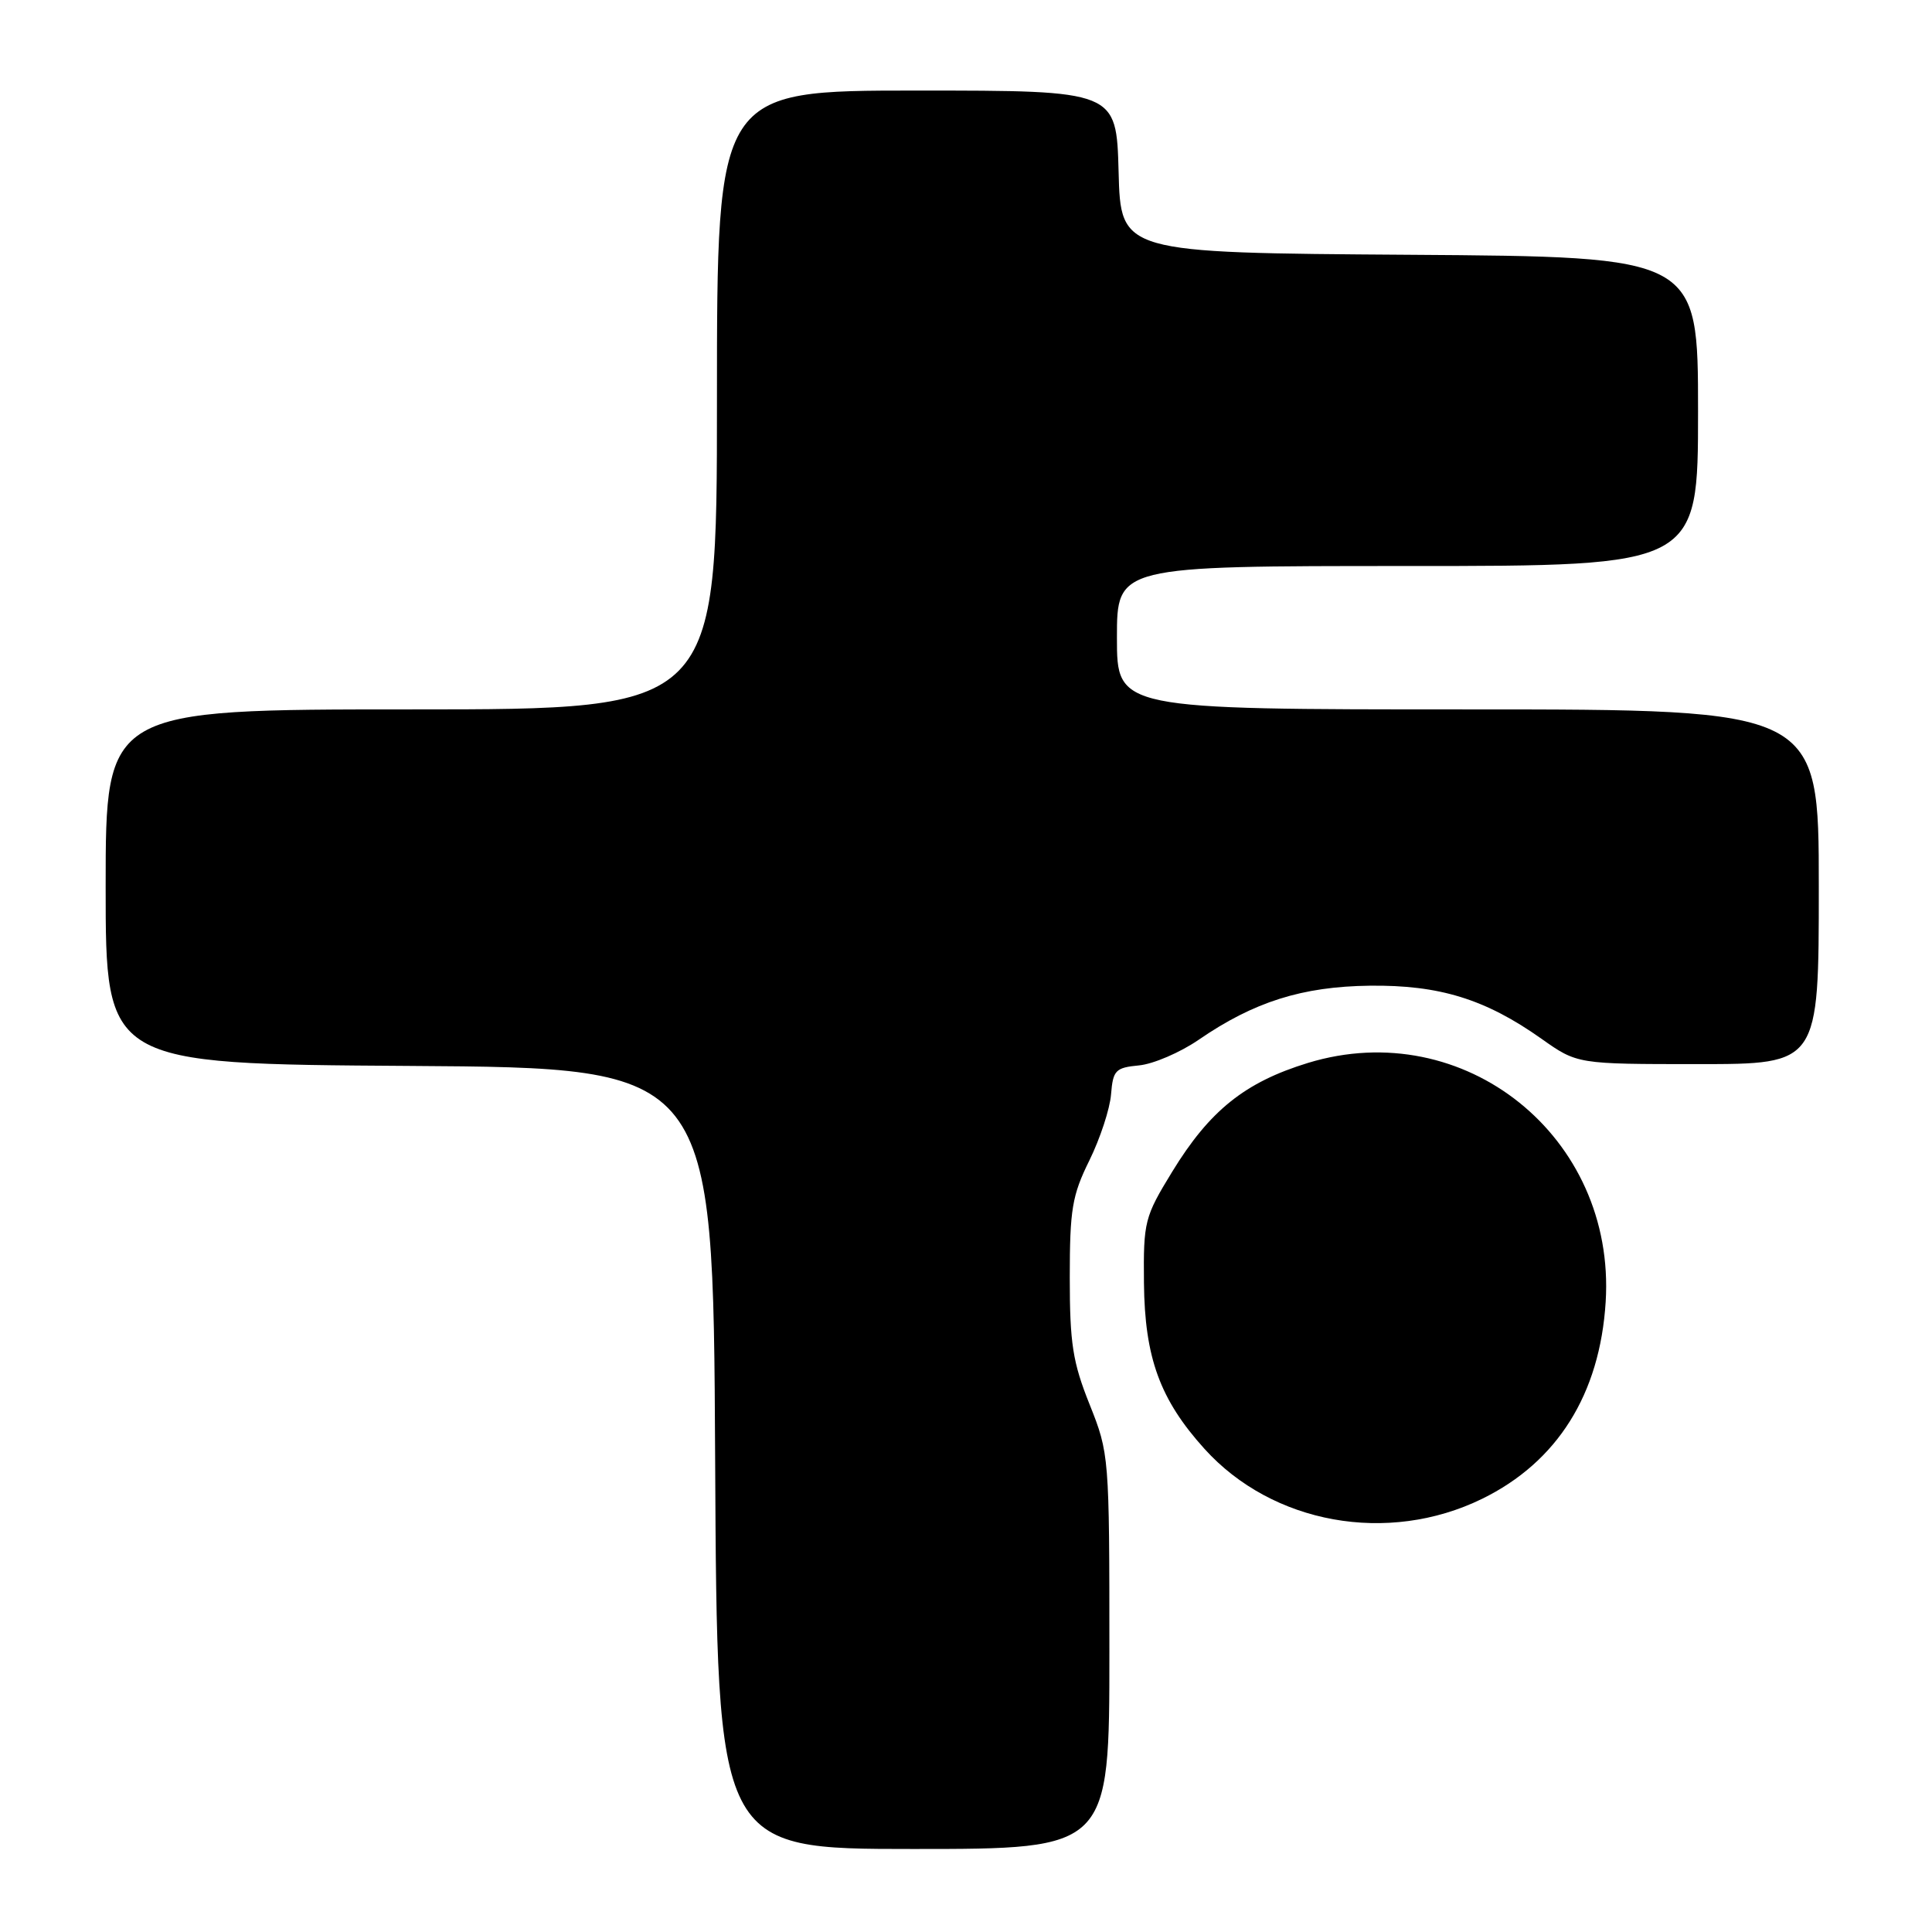 <?xml version="1.0" encoding="UTF-8" standalone="no"?>
<!DOCTYPE svg PUBLIC "-//W3C//DTD SVG 1.1//EN" "http://www.w3.org/Graphics/SVG/1.1/DTD/svg11.dtd" >
<svg xmlns="http://www.w3.org/2000/svg" xmlns:xlink="http://www.w3.org/1999/xlink" version="1.1" viewBox="0 0 256 256">
 <g >
 <path fill="currentColor"
d=" M 147.00 218.83 C 147.00 192.91 146.97 192.59 144.38 186.10 C 142.14 180.51 141.75 178.01 141.75 169.28 C 141.75 160.26 142.06 158.39 144.35 153.76 C 145.77 150.87 147.07 146.93 147.22 145.00 C 147.48 141.81 147.80 141.47 150.93 141.17 C 152.82 140.99 156.38 139.46 158.84 137.77 C 166.14 132.75 172.55 130.72 181.50 130.61 C 190.71 130.50 196.82 132.38 204.25 137.64 C 209.00 141.00 209.00 141.00 225.00 141.00 C 241.00 141.00 241.00 141.00 241.00 117.50 C 241.00 94.00 241.00 94.00 194.50 94.00 C 148.00 94.00 148.00 94.00 148.00 84.50 C 148.00 75.00 148.00 75.00 186.50 75.00 C 225.00 75.00 225.00 75.00 225.00 54.51 C 225.00 34.02 225.00 34.02 186.75 33.76 C 148.50 33.50 148.50 33.50 148.22 22.75 C 147.93 12.00 147.93 12.00 121.47 12.00 C 95.00 12.00 95.00 12.00 95.00 53.00 C 95.00 94.00 95.00 94.00 54.50 94.00 C 14.00 94.00 14.00 94.00 14.00 117.49 C 14.00 140.98 14.00 140.98 54.25 141.24 C 94.50 141.50 94.50 141.50 94.76 193.25 C 95.02 245.00 95.02 245.00 121.01 245.00 C 147.00 245.00 147.00 245.00 147.00 218.83 Z  M 196.39 198.60 C 206.36 193.72 212.00 184.73 212.76 172.50 C 214.12 150.64 194.04 134.52 173.32 140.84 C 164.96 143.40 160.28 147.15 155.31 155.28 C 151.66 161.25 151.50 161.85 151.58 170.00 C 151.68 179.90 153.70 185.45 159.60 191.98 C 168.61 201.95 183.91 204.70 196.39 198.60 Z "/>
</g>
</svg>